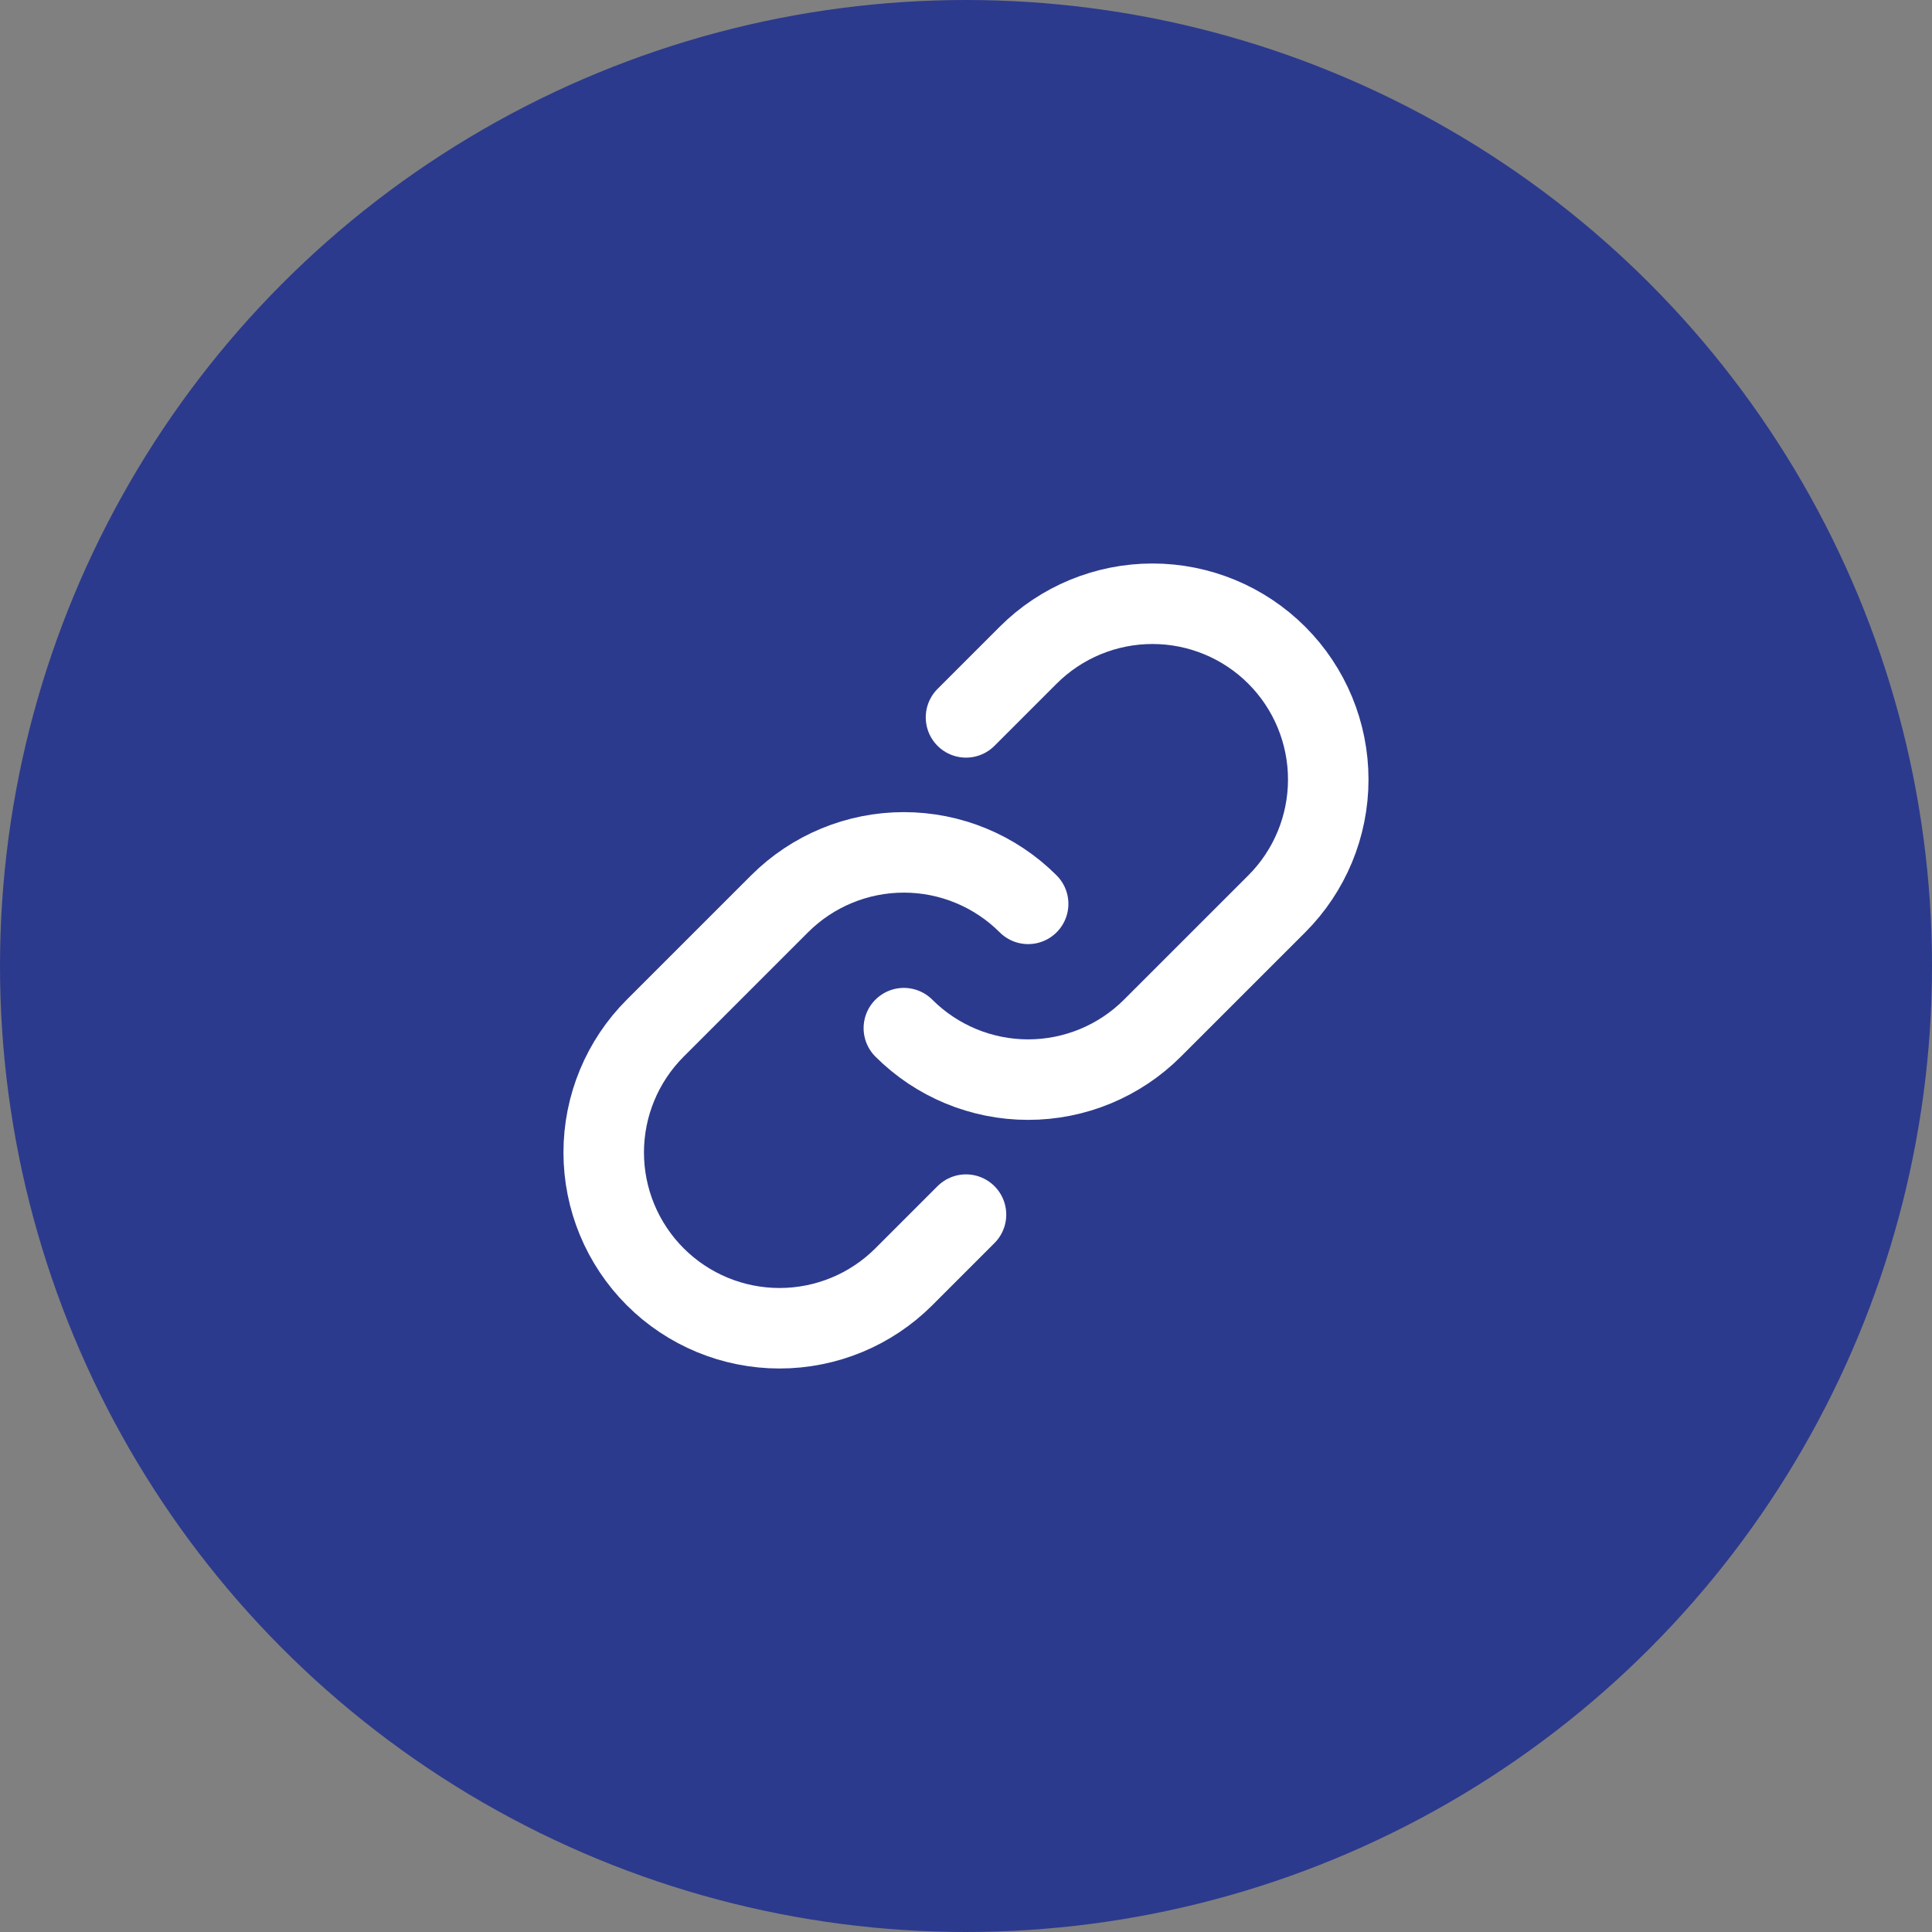 <svg width="48" height="48" viewBox="0 0 48 48" fill="none" xmlns="http://www.w3.org/2000/svg">
    <rect x="0" y="0" width="48" height="48" fill="#808080" stroke="none"/>
    <circle cx="24" cy="24" r="24" fill="#2C3A8D"/>
    <path d="M25.544 22.456C24.725 21.637 23.614 21.177 22.456 21.177C21.298 21.177 20.187 21.637 19.368 22.456L16.279 25.544C15.46 26.363 14.999 27.474 14.999 28.633C14.999 29.791 15.46 30.902 16.279 31.721C17.098 32.54 18.209 33 19.367 33C20.526 33 21.637 32.54 22.456 31.721L24 30.177" stroke="white" stroke-width="2" stroke-linecap="round" stroke-linejoin="round"/>
    <path d="M22.456 25.544C23.275 26.363 24.386 26.823 25.544 26.823C26.702 26.823 27.813 26.363 28.632 25.544L31.721 22.456C32.54 21.637 33 20.526 33 19.367C33 18.209 32.54 17.098 31.721 16.279C30.902 15.46 29.791 15 28.633 15C27.474 15 26.363 15.46 25.544 16.279L24 17.823" stroke="white" stroke-width="2" stroke-linecap="round" stroke-linejoin="round"/>
</svg>
